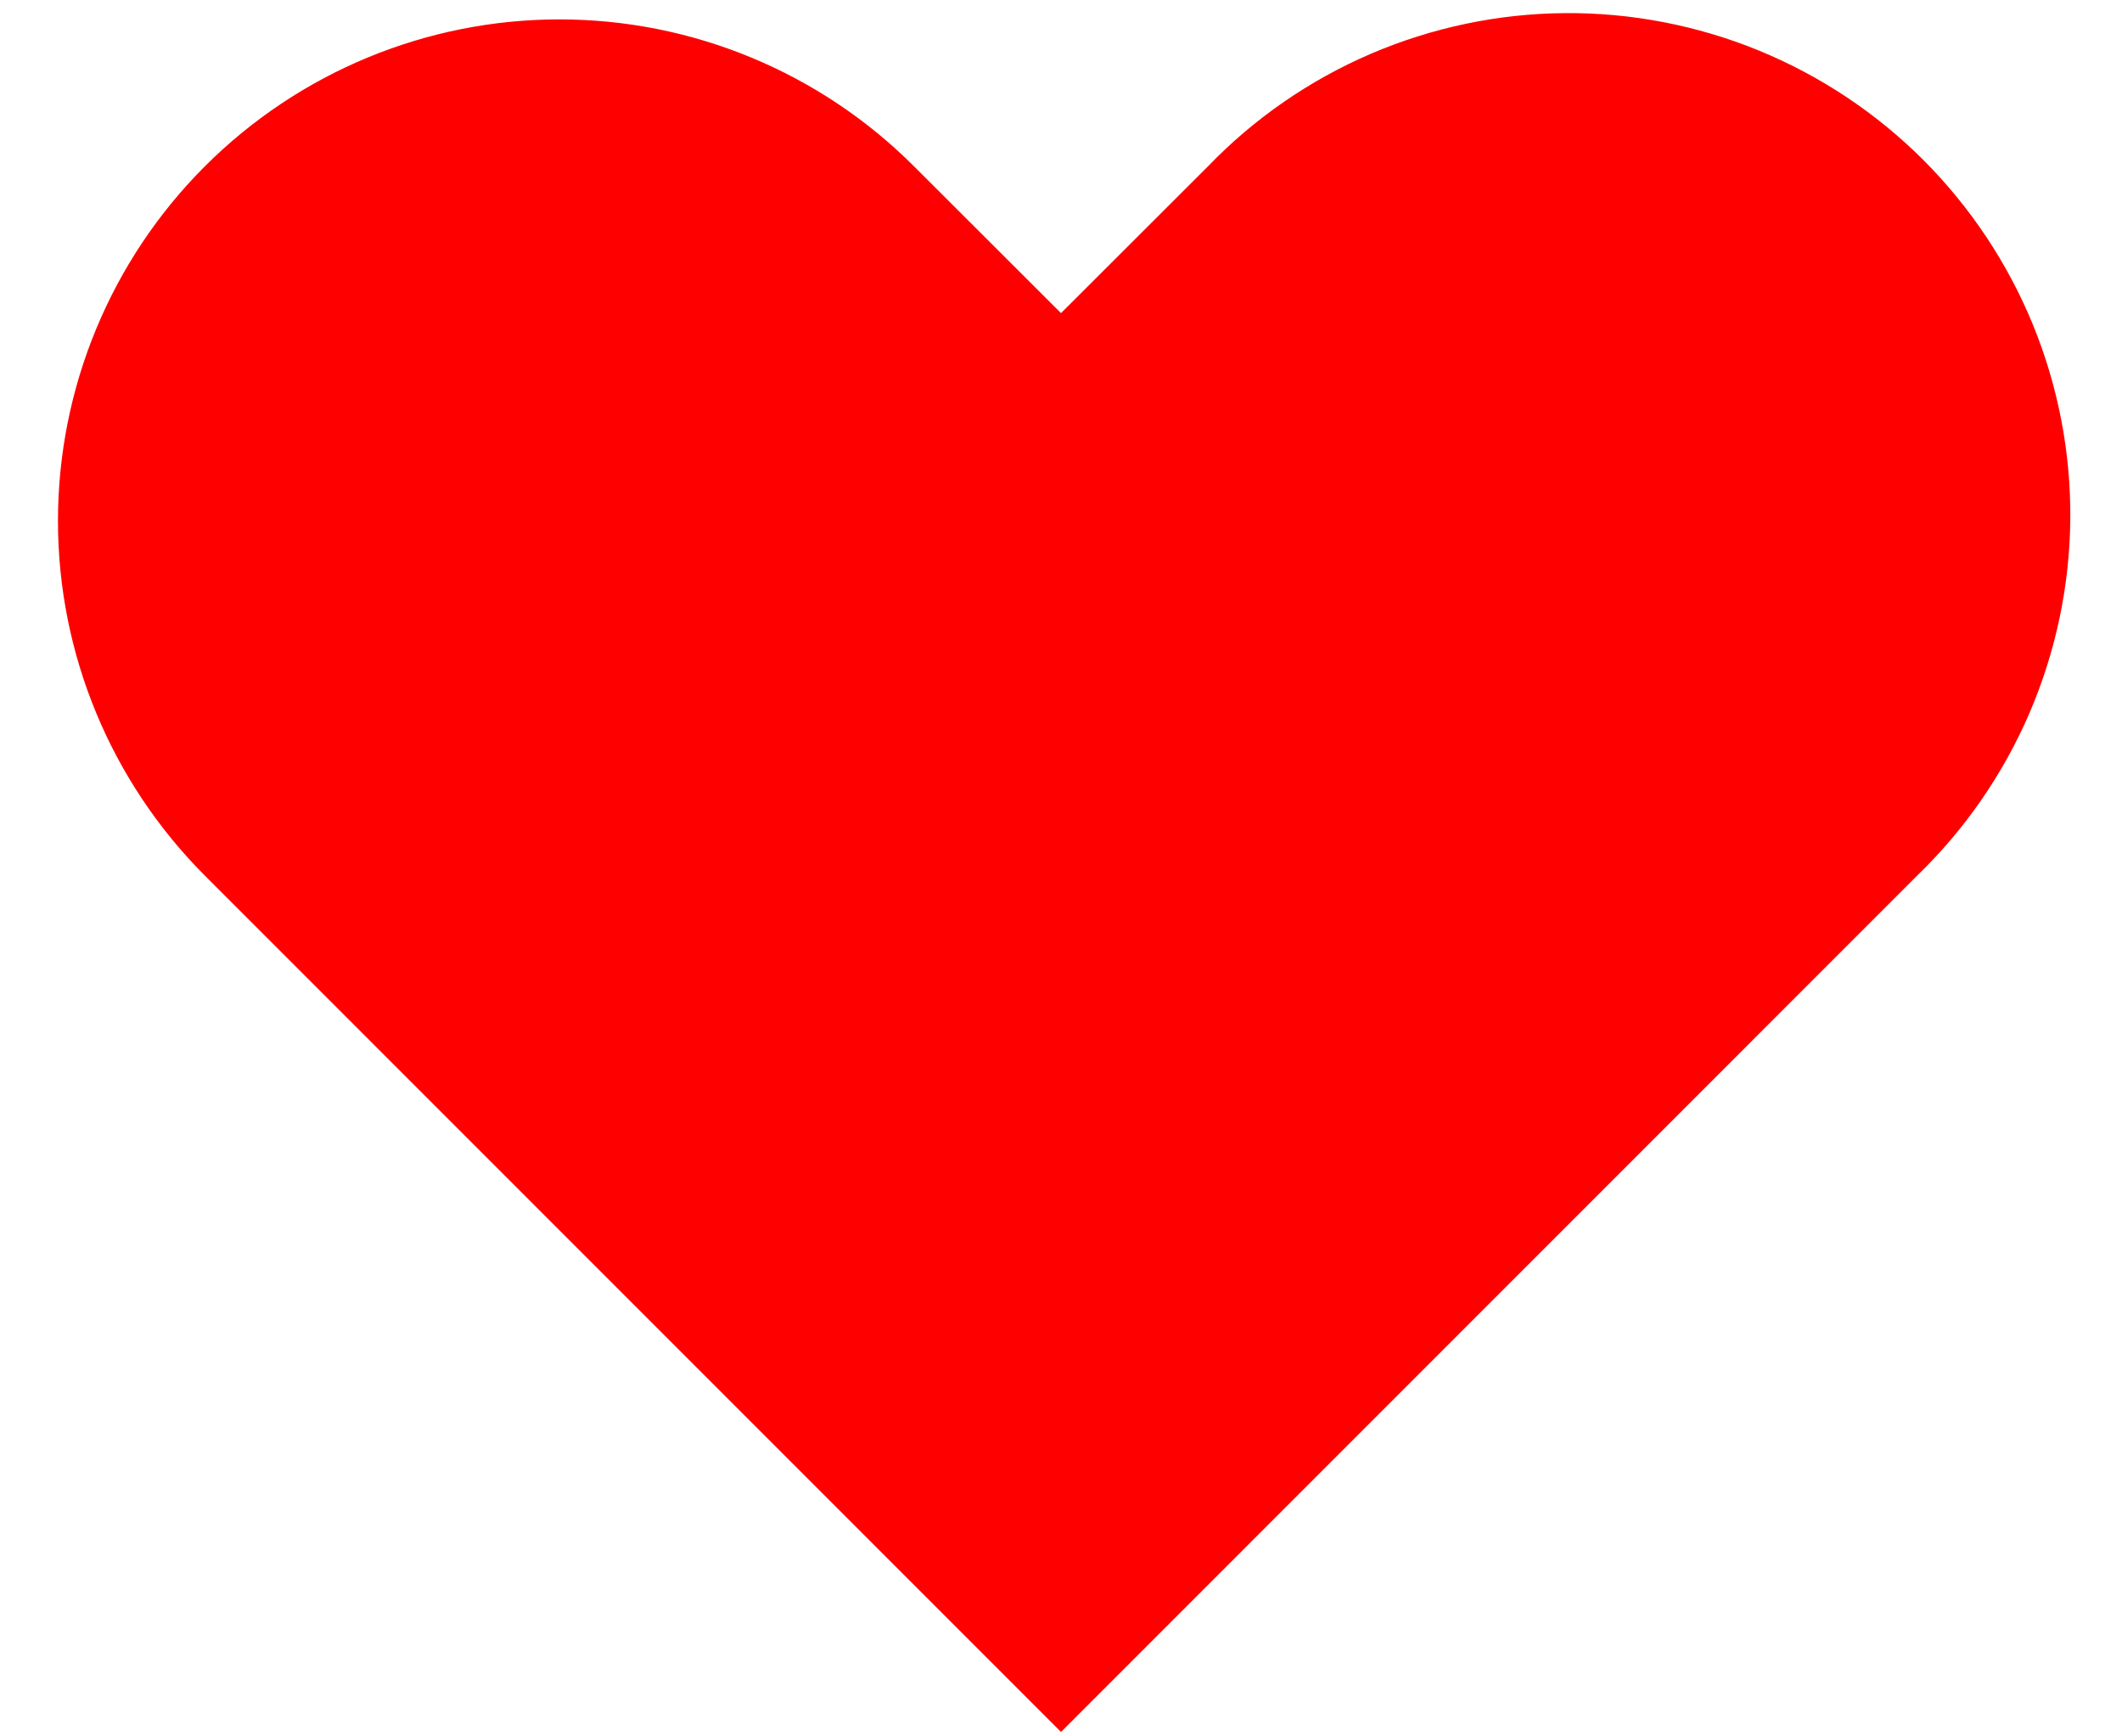 <svg width="22" height="18" viewBox="0 0 22 18" fill="none" xmlns="http://www.w3.org/2000/svg">
<path fill-rule="evenodd" clip-rule="evenodd" d="M2.124 1.724C3.099 0.749 4.421 0.201 5.8 0.201C7.179 0.201 8.501 0.749 9.476 1.724L11 3.246L12.524 1.724C13.003 1.227 13.577 0.831 14.211 0.558C14.846 0.286 15.528 0.142 16.219 0.136C16.909 0.13 17.594 0.262 18.233 0.523C18.872 0.785 19.453 1.171 19.941 1.659C20.429 2.148 20.815 2.728 21.077 3.367C21.338 4.006 21.47 4.691 21.464 5.381C21.458 6.072 21.314 6.754 21.042 7.389C20.769 8.023 20.373 8.597 19.876 9.077L11 17.954L2.124 9.077C1.149 8.101 0.601 6.779 0.601 5.4C0.601 4.021 1.149 2.699 2.124 1.724Z" fill="#FF0000"/>
</svg>
